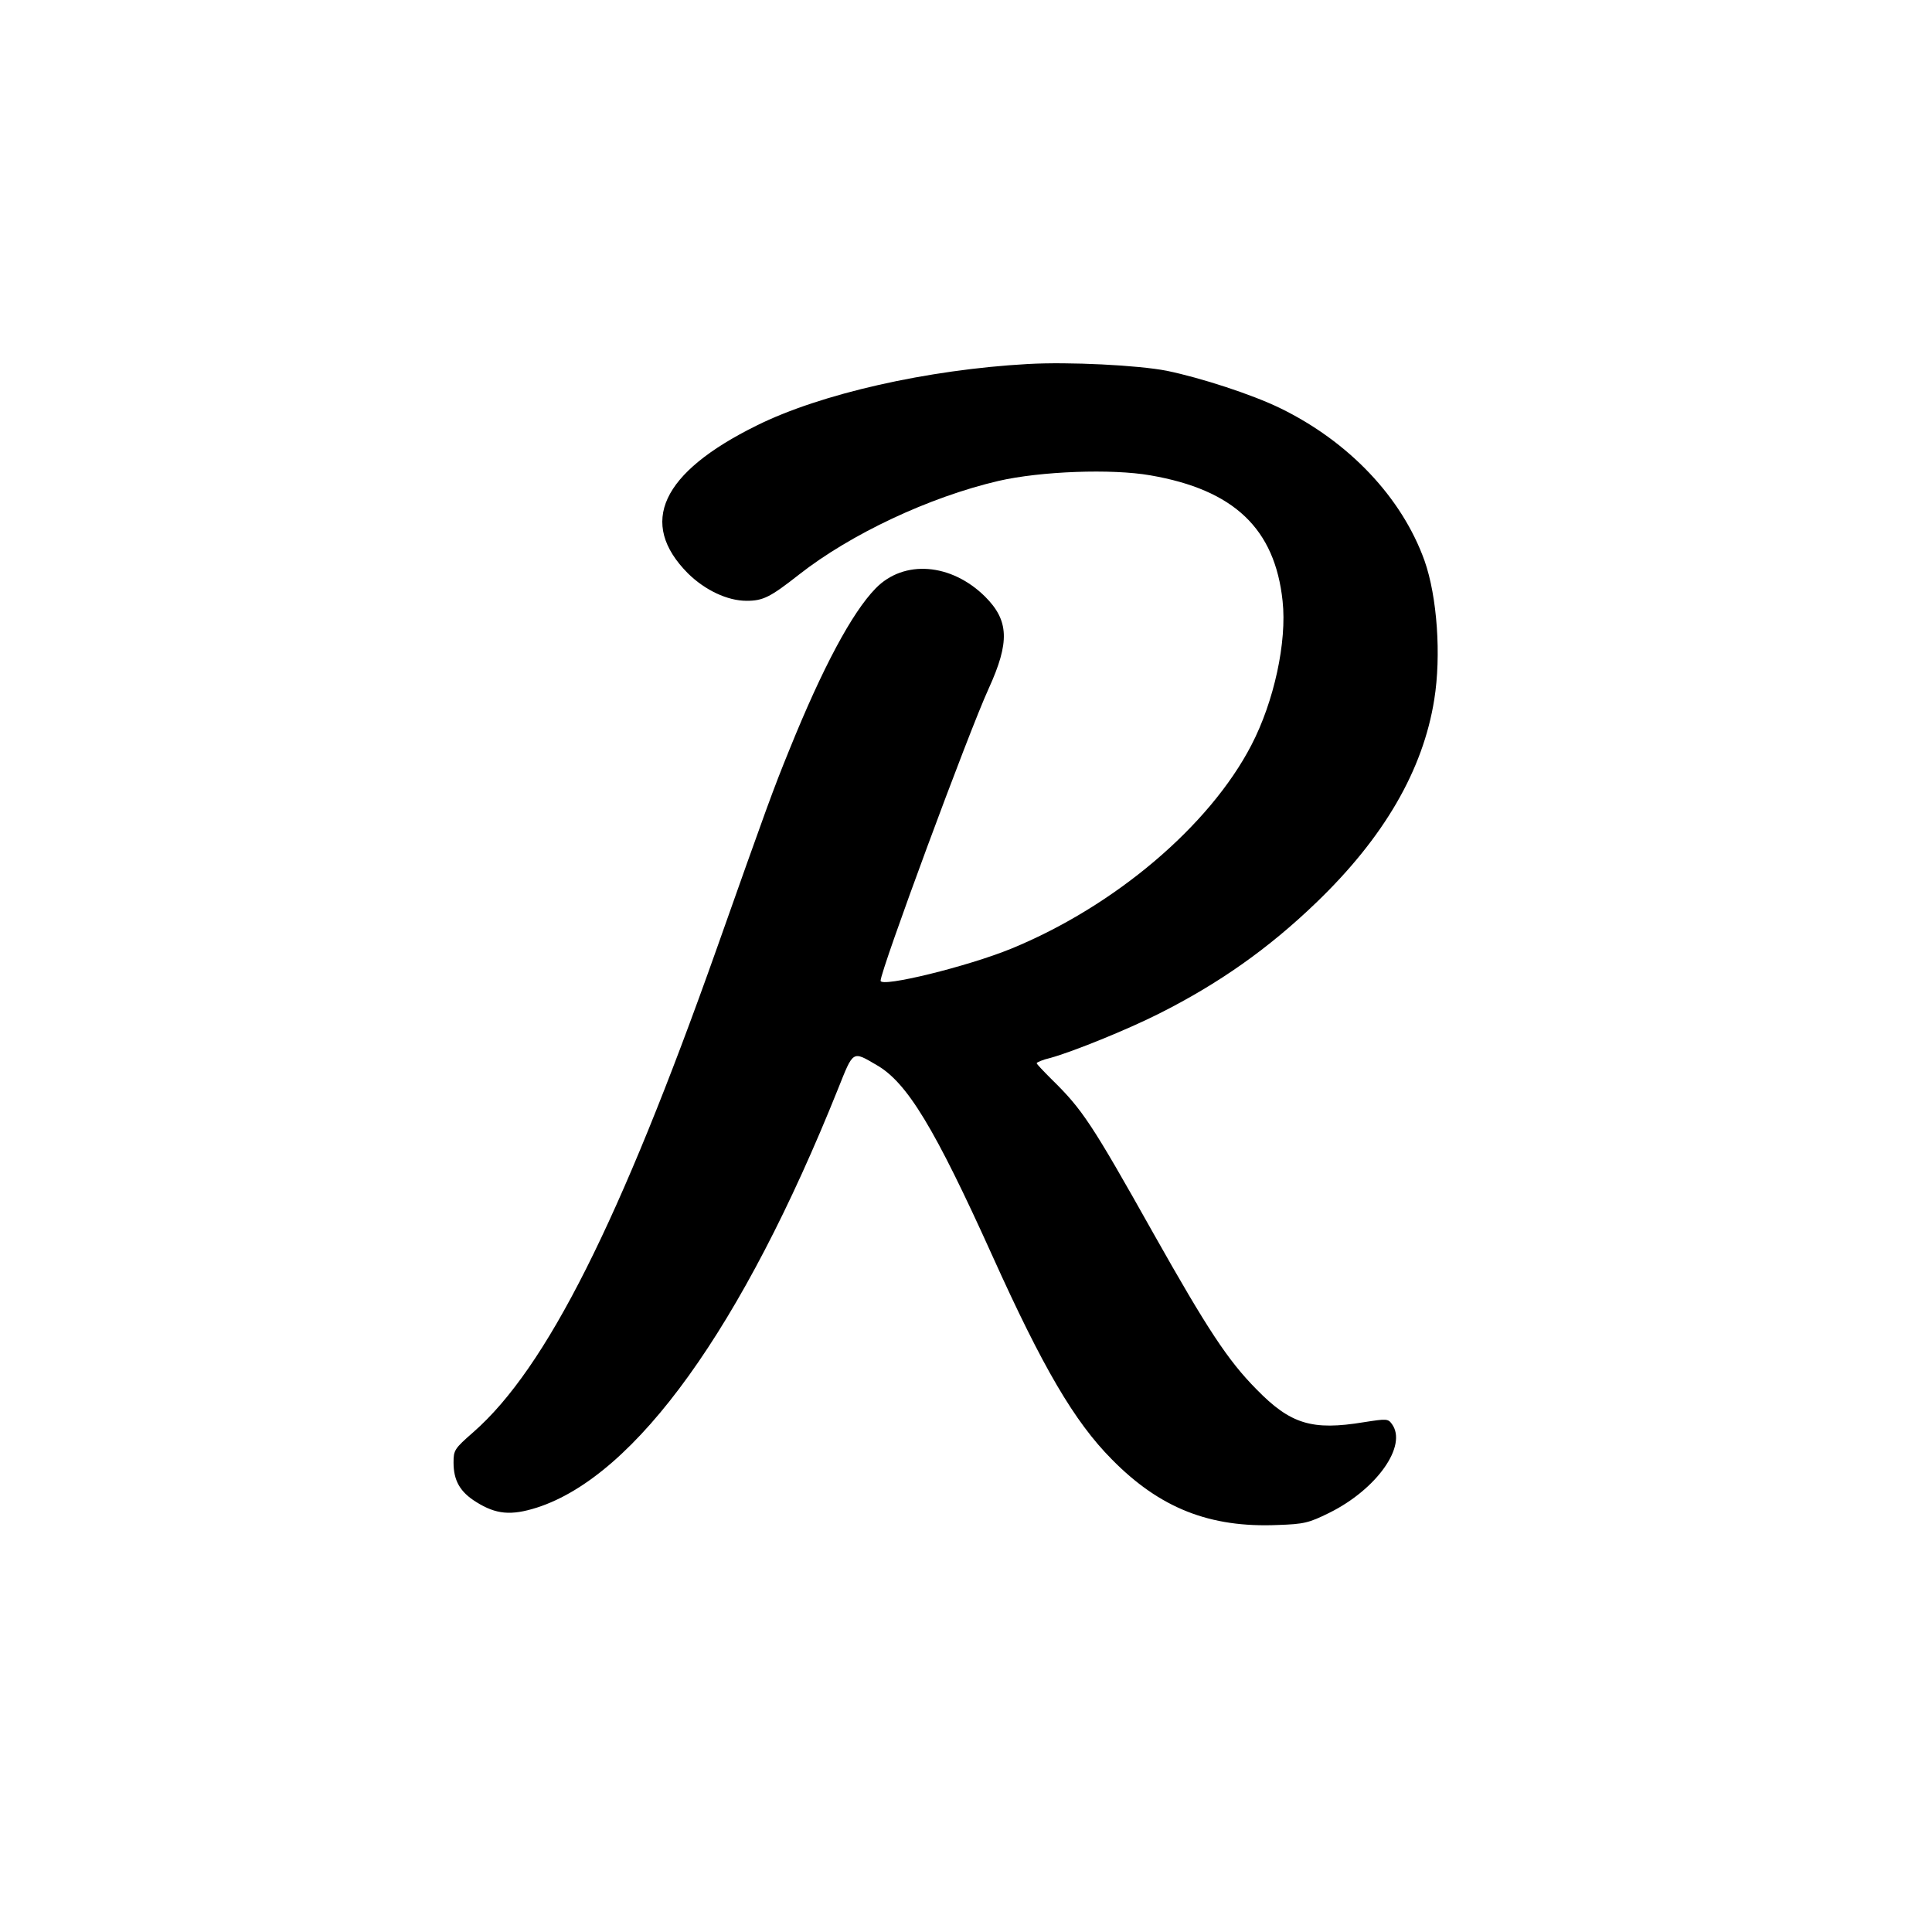 <?xml version="1.0" standalone="no"?>
<!DOCTYPE svg PUBLIC "-//W3C//DTD SVG 20010904//EN"
 "http://www.w3.org/TR/2001/REC-SVG-20010904/DTD/svg10.dtd">
<svg version="1.0" xmlns="http://www.w3.org/2000/svg"
 width="656pt" height="656pt" viewBox="0 0 656 656"
 preserveAspectRatio="xMidYMid meet">
<g transform="translate(0,656) scale(0.1,-0.1)"
fill="#000000" stroke="none">
<path d="M3490 5324 c-341 -19 -704 -101 -921 -209 -324 -160 -403 -331 -233
-502 58 -57 134 -93 199 -93 56 0 80 12 178 89 176 138 442 263 677 318 143
33 385 42 516 19 284 -49 423 -181 449 -427 15 -138 -29 -341 -106 -489 -142
-274 -464 -547 -815 -691 -149 -61 -444 -133 -444 -109 0 35 299 844 367 992
72 158 69 231 -12 312 -115 114 -276 127 -372 28 -80 -82 -180 -269 -292 -546
-57 -140 -76 -193 -247 -676 -329 -928 -579 -1426 -827 -1643 -64 -56 -67 -61
-67 -103 0 -61 22 -100 77 -134 67 -42 118 -47 206 -19 336 108 698 612 1023
1423 52 130 48 128 130 80 104 -59 198 -215 394 -649 171 -379 278 -562 405
-690 163 -166 333 -233 564 -223 89 3 105 7 174 41 162 80 267 229 213 302
-13 18 -18 18 -95 6 -176 -29 -249 -7 -365 112 -97 98 -167 205 -349 528 -211
376 -242 422 -346 524 -28 28 -51 52 -51 55 0 3 21 12 47 18 76 21 261 96 368
150 203 102 372 221 534 377 230 221 363 450 401 690 24 149 10 349 -33 471
-77 215 -257 405 -492 519 -95 46 -267 102 -383 126 -97 19 -333 31 -472 23z"/>
</g>
</svg>
